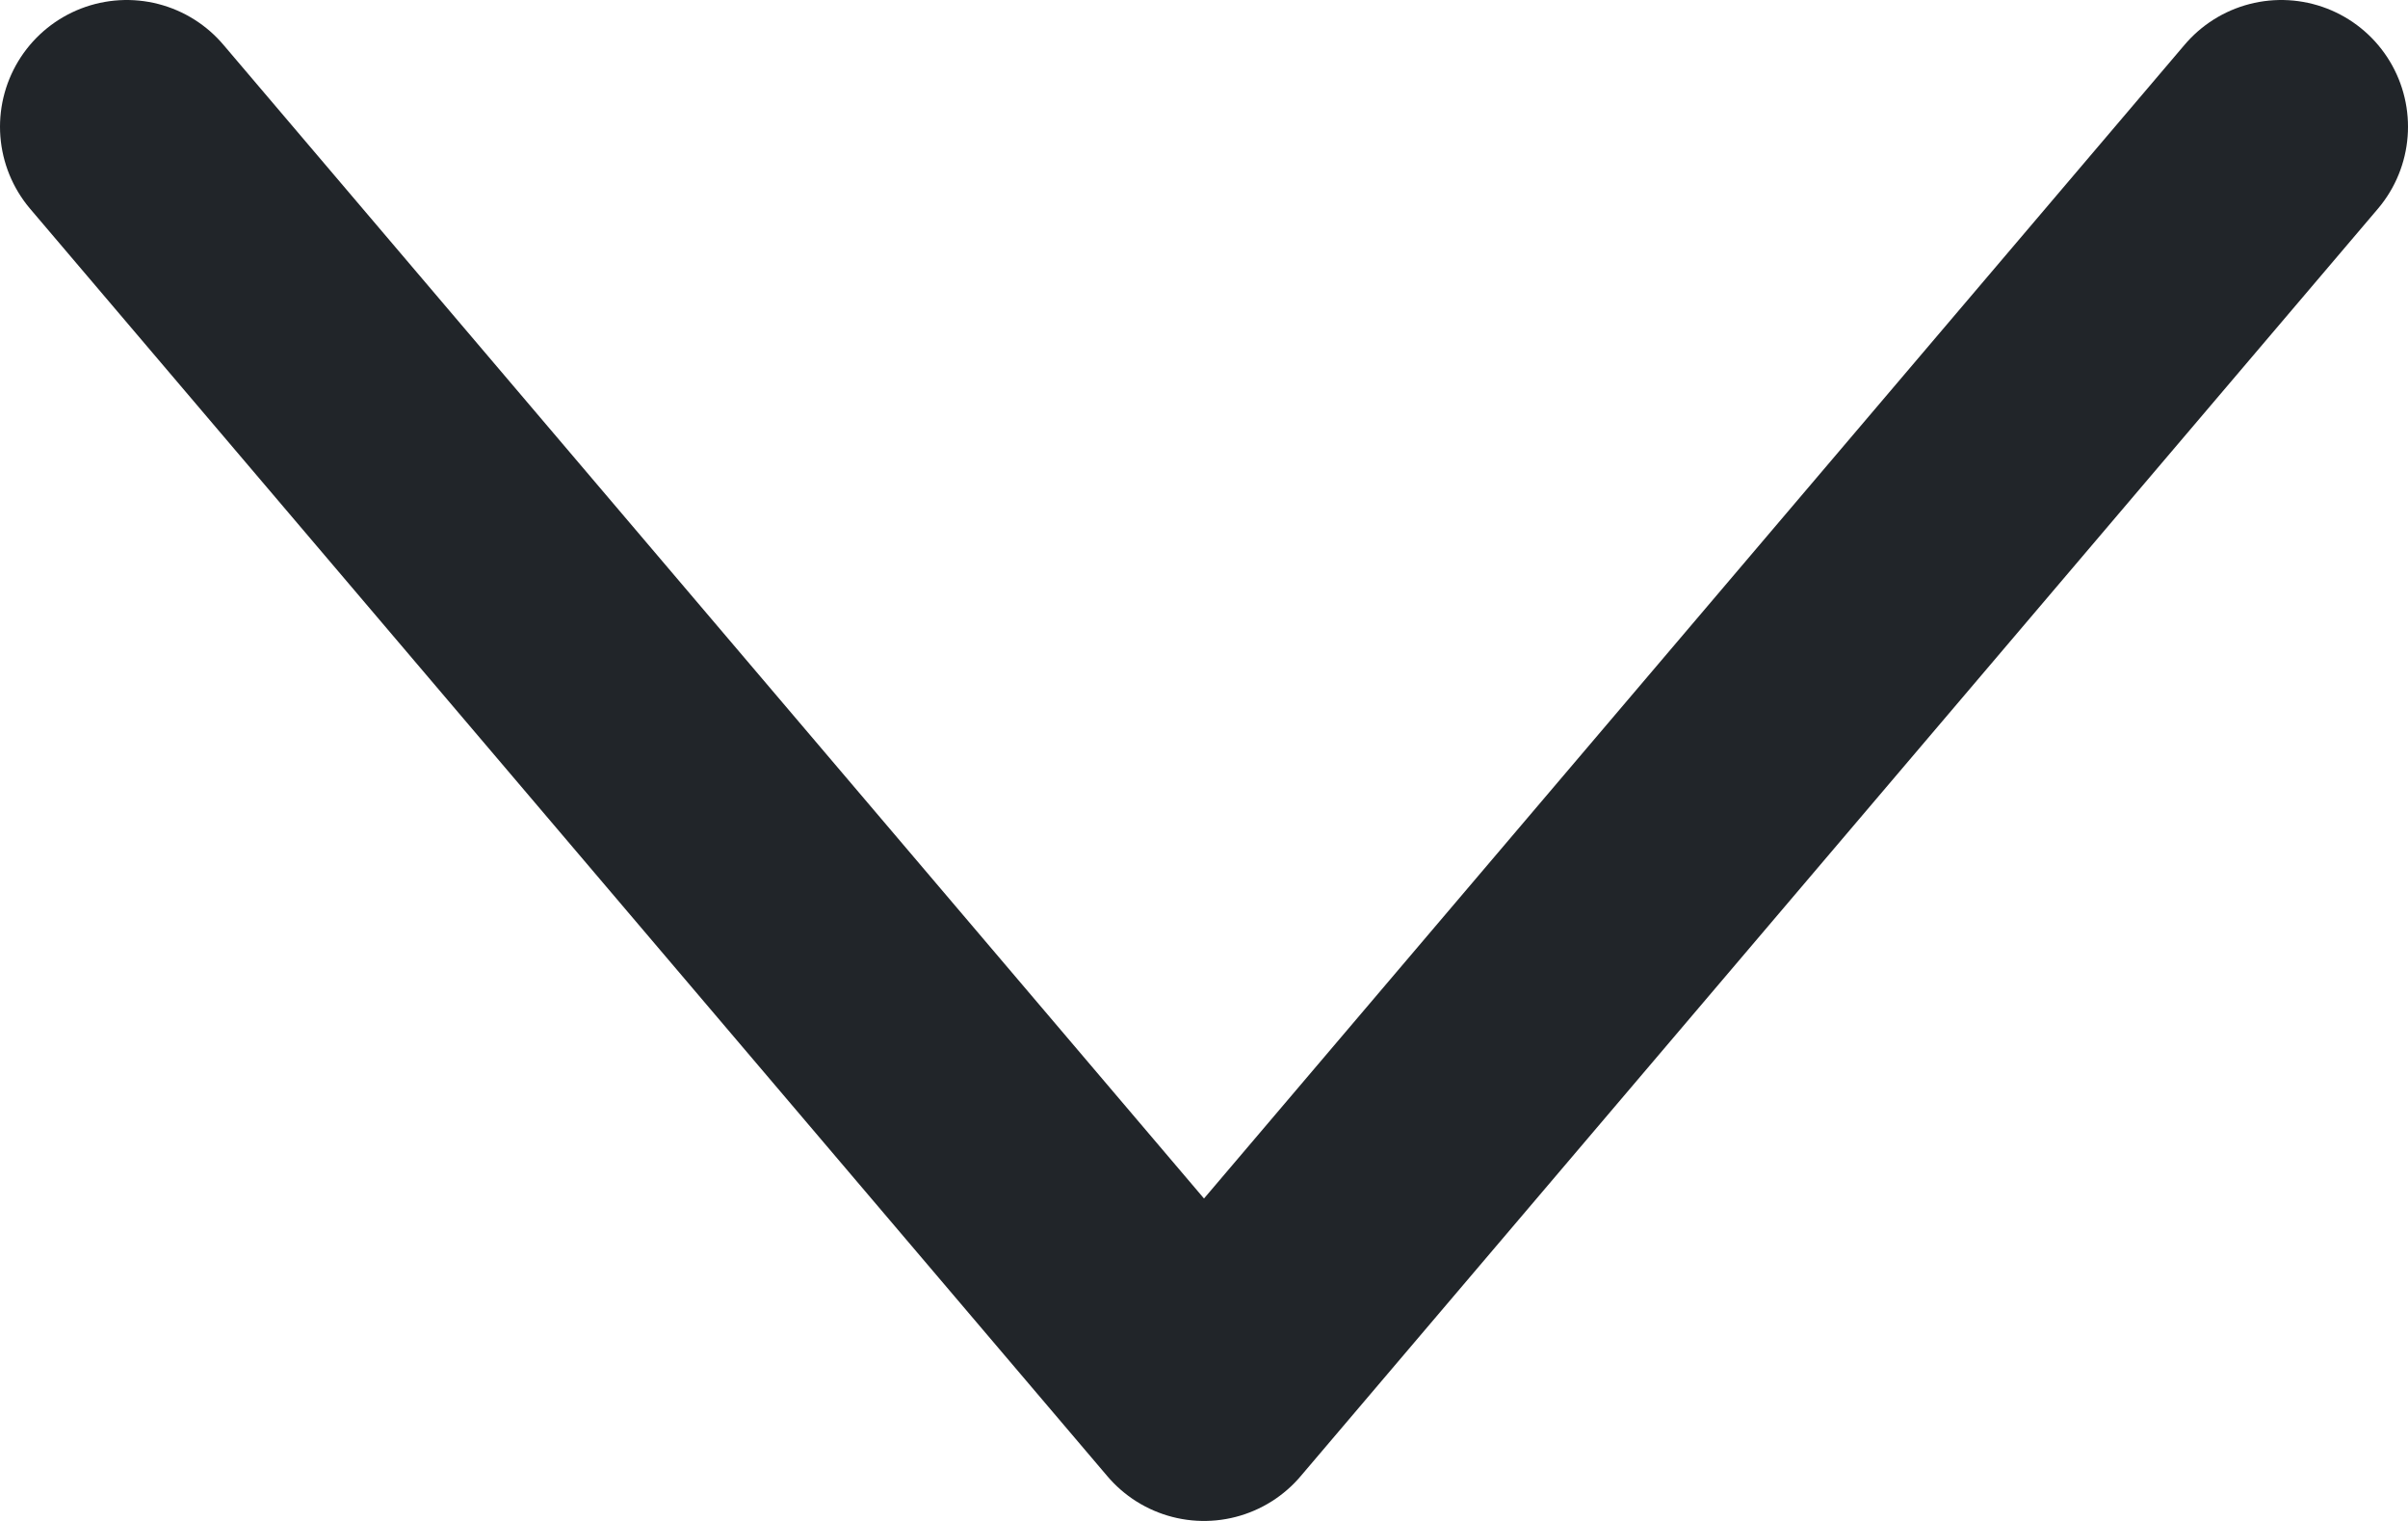 <svg width="19" height="12" viewBox="0 0 19 12" fill="none" xmlns="http://www.w3.org/2000/svg">
<path d="M18 1L9.5 11L1 1" stroke="#212529" stroke-width="2" stroke-linecap="round" stroke-linejoin="round"/>
</svg>
